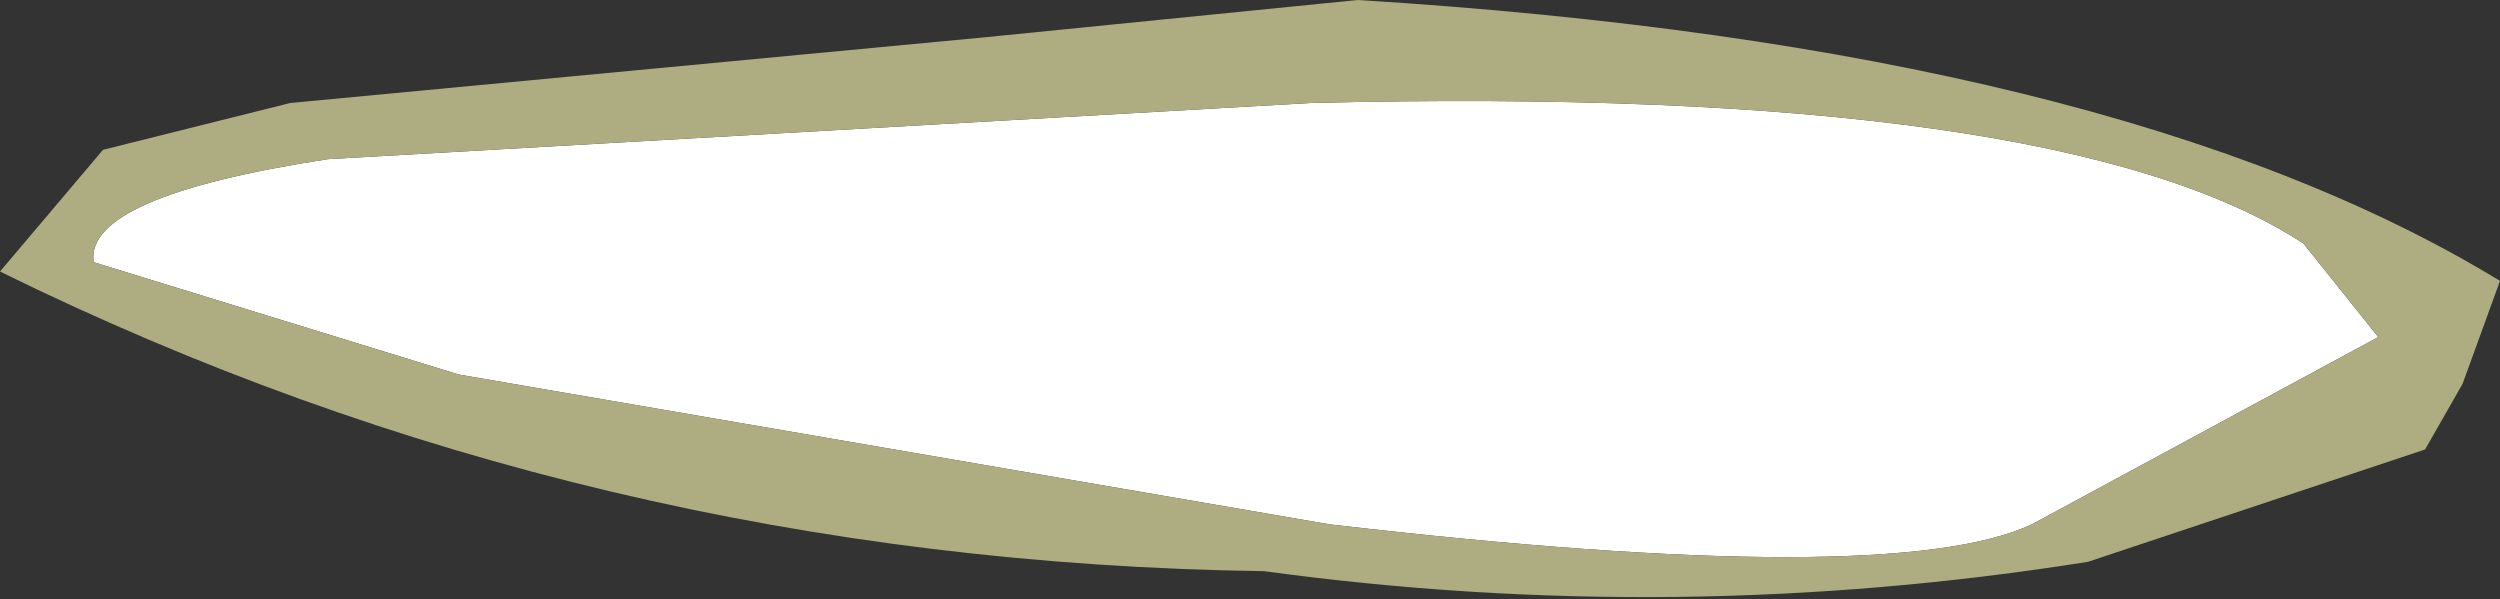 <?xml version="1.0" encoding="UTF-8" standalone="no"?>
<svg xmlns:xlink="http://www.w3.org/1999/xlink" height="3.2px" width="13.35px" xmlns="http://www.w3.org/2000/svg">
  <rect width="100%" height="100%" fill="#333333" stroke="none"/>
  <g transform="matrix(1.0, 0.0, 0.0, 1.0, 13.1, 1.5)">
    <path d="M-11.35 -0.65 L-6.1 -0.95 Q-2.1 -1.05 -0.8 -0.2 L-0.4 0.3 -2.25 1.3 Q-3.0 1.65 -6.0 1.3 L-10.65 0.5 -12.6 -0.1 Q-12.65 -0.45 -11.35 -0.65" fill="#ffffff" fill-rule="evenodd" stroke="none"/>
    <path d="M-11.35 -0.65 Q-12.65 -0.45 -12.6 -0.1 L-10.65 0.5 -6.0 1.3 Q-3.0 1.65 -2.25 1.3 L-0.4 0.3 -0.8 -0.2 Q-2.1 -1.05 -6.1 -0.95 L-11.35 -0.65 M-12.55 -0.7 L-11.55 -0.95 -7.85 -1.3 -5.85 -1.5 Q-1.8 -1.25 0.25 0.0 L0.05 0.55 -0.15 0.9 -1.95 1.5 Q-4.15 1.85 -6.35 1.55 -9.95 1.5 -13.1 -0.05 L-12.55 -0.7" fill="#adad81" fill-rule="evenodd" stroke="none"/>
  </g>
</svg>
